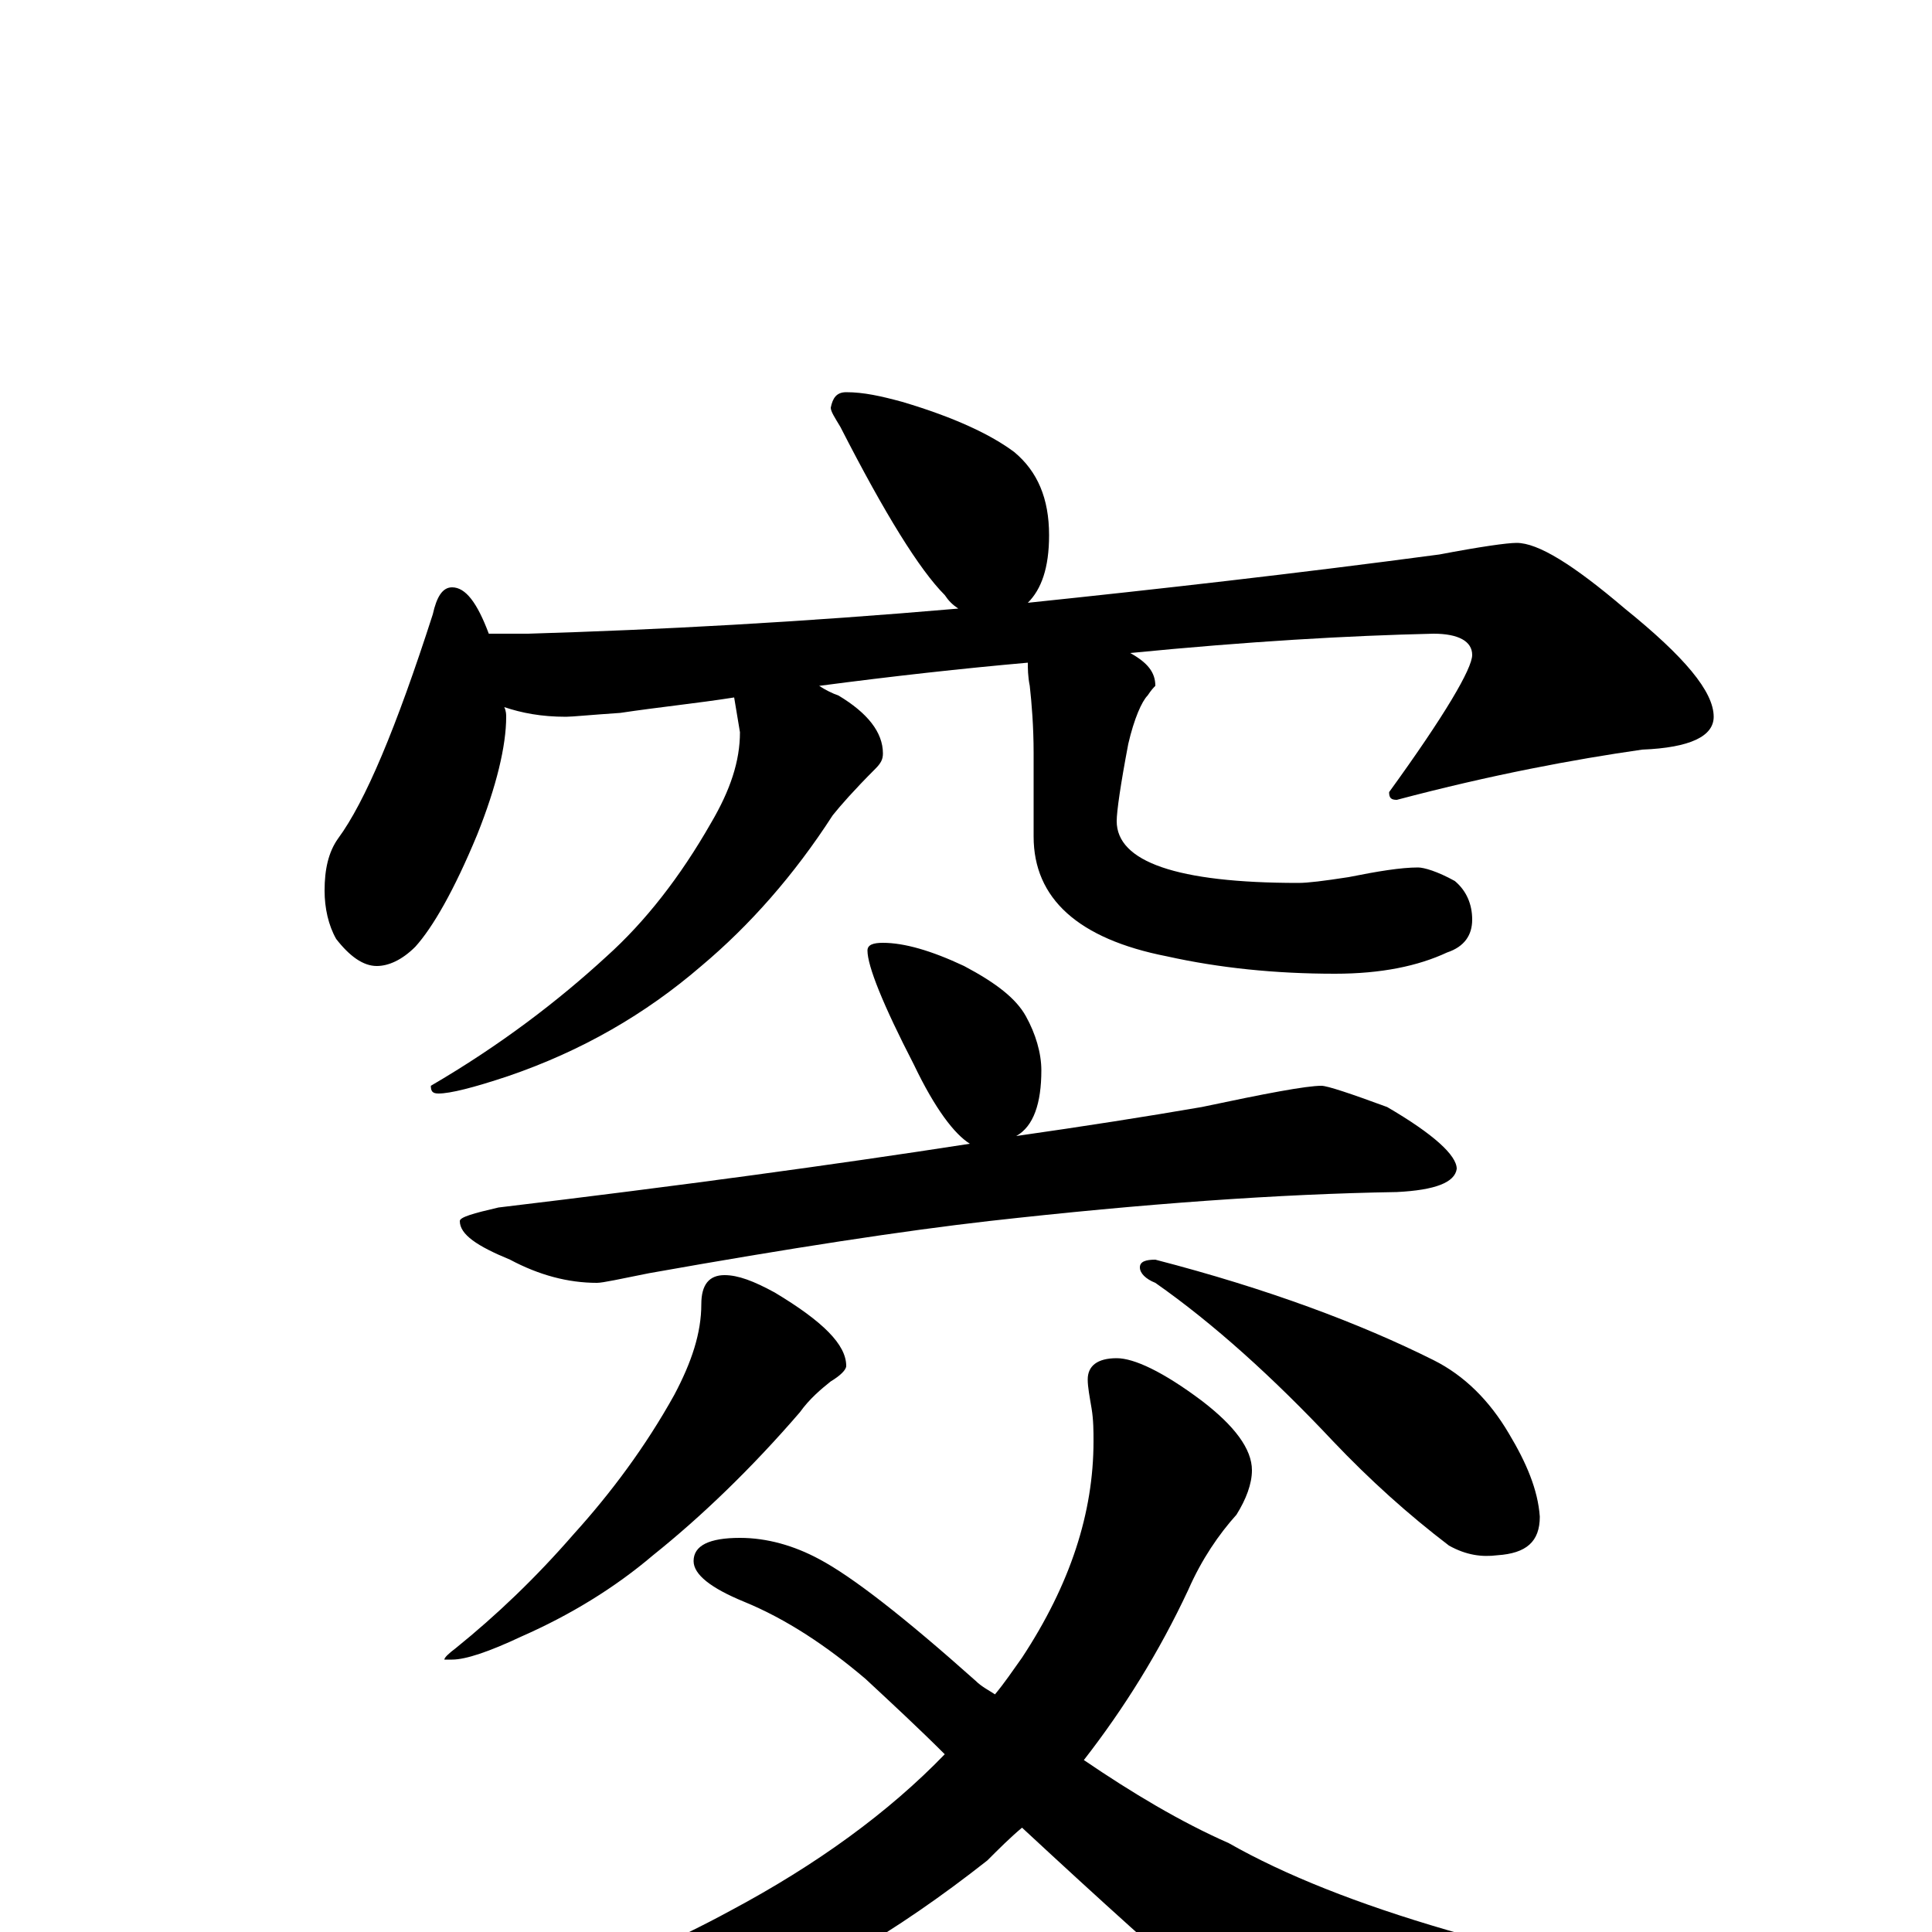 <?xml version="1.0" encoding="utf-8" ?>
<!DOCTYPE svg PUBLIC "-//W3C//DTD SVG 1.1//EN" "http://www.w3.org/Graphics/SVG/1.1/DTD/svg11.dtd">
<svg version="1.1" id="Layer_1" xmlns="http://www.w3.org/2000/svg" xmlns:xlink="http://www.w3.org/1999/xlink" x="0px" y="145px" width="1000px" height="1000px" viewBox="0 0 1000 1000" enable-background="new 0 0 1000 1000" xml:space="preserve">
<g id="Layer_1">
<path id="glyph" transform="matrix(1 0 0 -1 0 1000)" d="M438,797C447,797 456,795 467,792C494,784 513,775 525,766C537,756 543,742 543,723C543,706 539,695 532,688C599,695 670,703 745,713C766,717 780,719 785,719C796,719 814,708 841,685C872,660 887,642 887,629C887,619 875,613 850,612C815,607 772,599 723,586C720,586 719,587 719,590C748,630 762,654 762,661C762,668 755,672 742,672C698,671 646,668 585,662C594,657 598,652 598,645C597,644 596,643 594,640C591,637 587,628 584,615C580,594 578,580 578,575C578,554 609,543 672,543C677,543 685,544 698,546C713,549 725,551 734,551C737,551 744,549 753,544C759,539 762,532 762,524C762,516 758,510 749,507C734,500 715,496 691,496C660,496 631,499 604,505C558,514 535,535 535,567l0,43C535,624 534,636 533,645C532,650 532,654 532,657C498,654 462,650 424,645C427,643 431,641 434,640C449,631 457,621 457,610C457,607 456,605 453,602C442,591 435,583 431,578C411,547 388,521 363,500C334,475 301,456 263,443C245,437 233,434 227,434C224,434 223,435 223,438C259,459 289,482 314,505C334,523 352,546 368,574C378,591 383,606 383,621l-3,18C361,636 341,634 321,631C306,630 296,629 293,629C280,629 270,631 261,634C262,632 262,630 262,629C262,614 257,593 247,568C235,539 224,520 215,510C208,503 201,500 195,500C188,500 181,505 174,514C170,521 168,530 168,539C168,550 170,559 175,566C189,585 205,623 224,682C226,691 229,696 234,696C241,696 247,688 253,672l20,0C341,674 415,678 496,685C493,687 491,689 489,692C476,705 458,734 435,779C432,784 430,787 430,789C431,794 433,797 438,797M457,512C468,512 482,508 499,500C516,491 526,483 531,474C536,465 539,455 539,446C539,429 535,417 526,412C561,417 593,422 622,427C655,434 676,438 684,438C687,438 699,434 718,427C742,413 754,402 754,395C753,388 743,384 723,383C662,382 592,377 512,368C468,363 409,354 336,341C321,338 312,336 309,336C294,336 279,340 264,348C247,355 238,361 238,368C238,370 245,372 258,375C350,386 431,397 502,408C494,413 484,426 473,449C457,480 449,500 449,508C449,511 452,512 457,512M375,340C382,340 390,337 401,331C426,316 438,304 438,293C438,291 435,288 430,285C425,281 419,276 414,269C389,240 363,215 338,195C318,178 295,164 270,153C253,145 241,141 234,141l-4,0C230,142 232,144 236,147C257,164 277,183 297,206C316,227 334,251 349,278C358,295 363,310 363,325C363,335 367,340 375,340M598,348C656,333 704,315 742,296C758,288 771,275 781,258C790,243 796,229 797,215C797,202 790,196 775,195C767,194 759,195 750,200C729,216 709,234 690,254C659,287 628,315 598,336C593,338 590,341 590,344C590,347 593,348 598,348M578,297C587,297 602,290 622,275C639,262 648,250 648,239C648,232 645,224 640,216C631,206 622,193 615,177C600,145 582,116 561,89C586,72 611,57 636,46C694,13 787,-14 914,-35C927,-38 934,-41 934,-46C934,-51 927,-55 914,-60C845,-79 788,-89 743,-89C719,-89 699,-85 684,-76C663,-67 612,-23 529,54C523,49 517,43 511,37C464,0 417,-28 368,-45C318,-62 263,-70 203,-70C193,-70 183,-69 174,-67C167,-65 164,-63 164,-62C164,-59 171,-56 186,-53C257,-42 321,-20 378,11C423,35 460,62 489,92C476,105 462,118 448,131C428,148 407,162 385,171C368,178 359,185 359,192C359,200 367,204 383,204C397,204 411,200 424,193C441,184 468,163 505,130C508,127 512,125 515,123C520,129 524,135 529,142C554,180 566,217 566,254C566,259 566,265 565,271C564,277 563,282 563,286C563,293 568,297 578,297z"/>
</g>
</svg>
